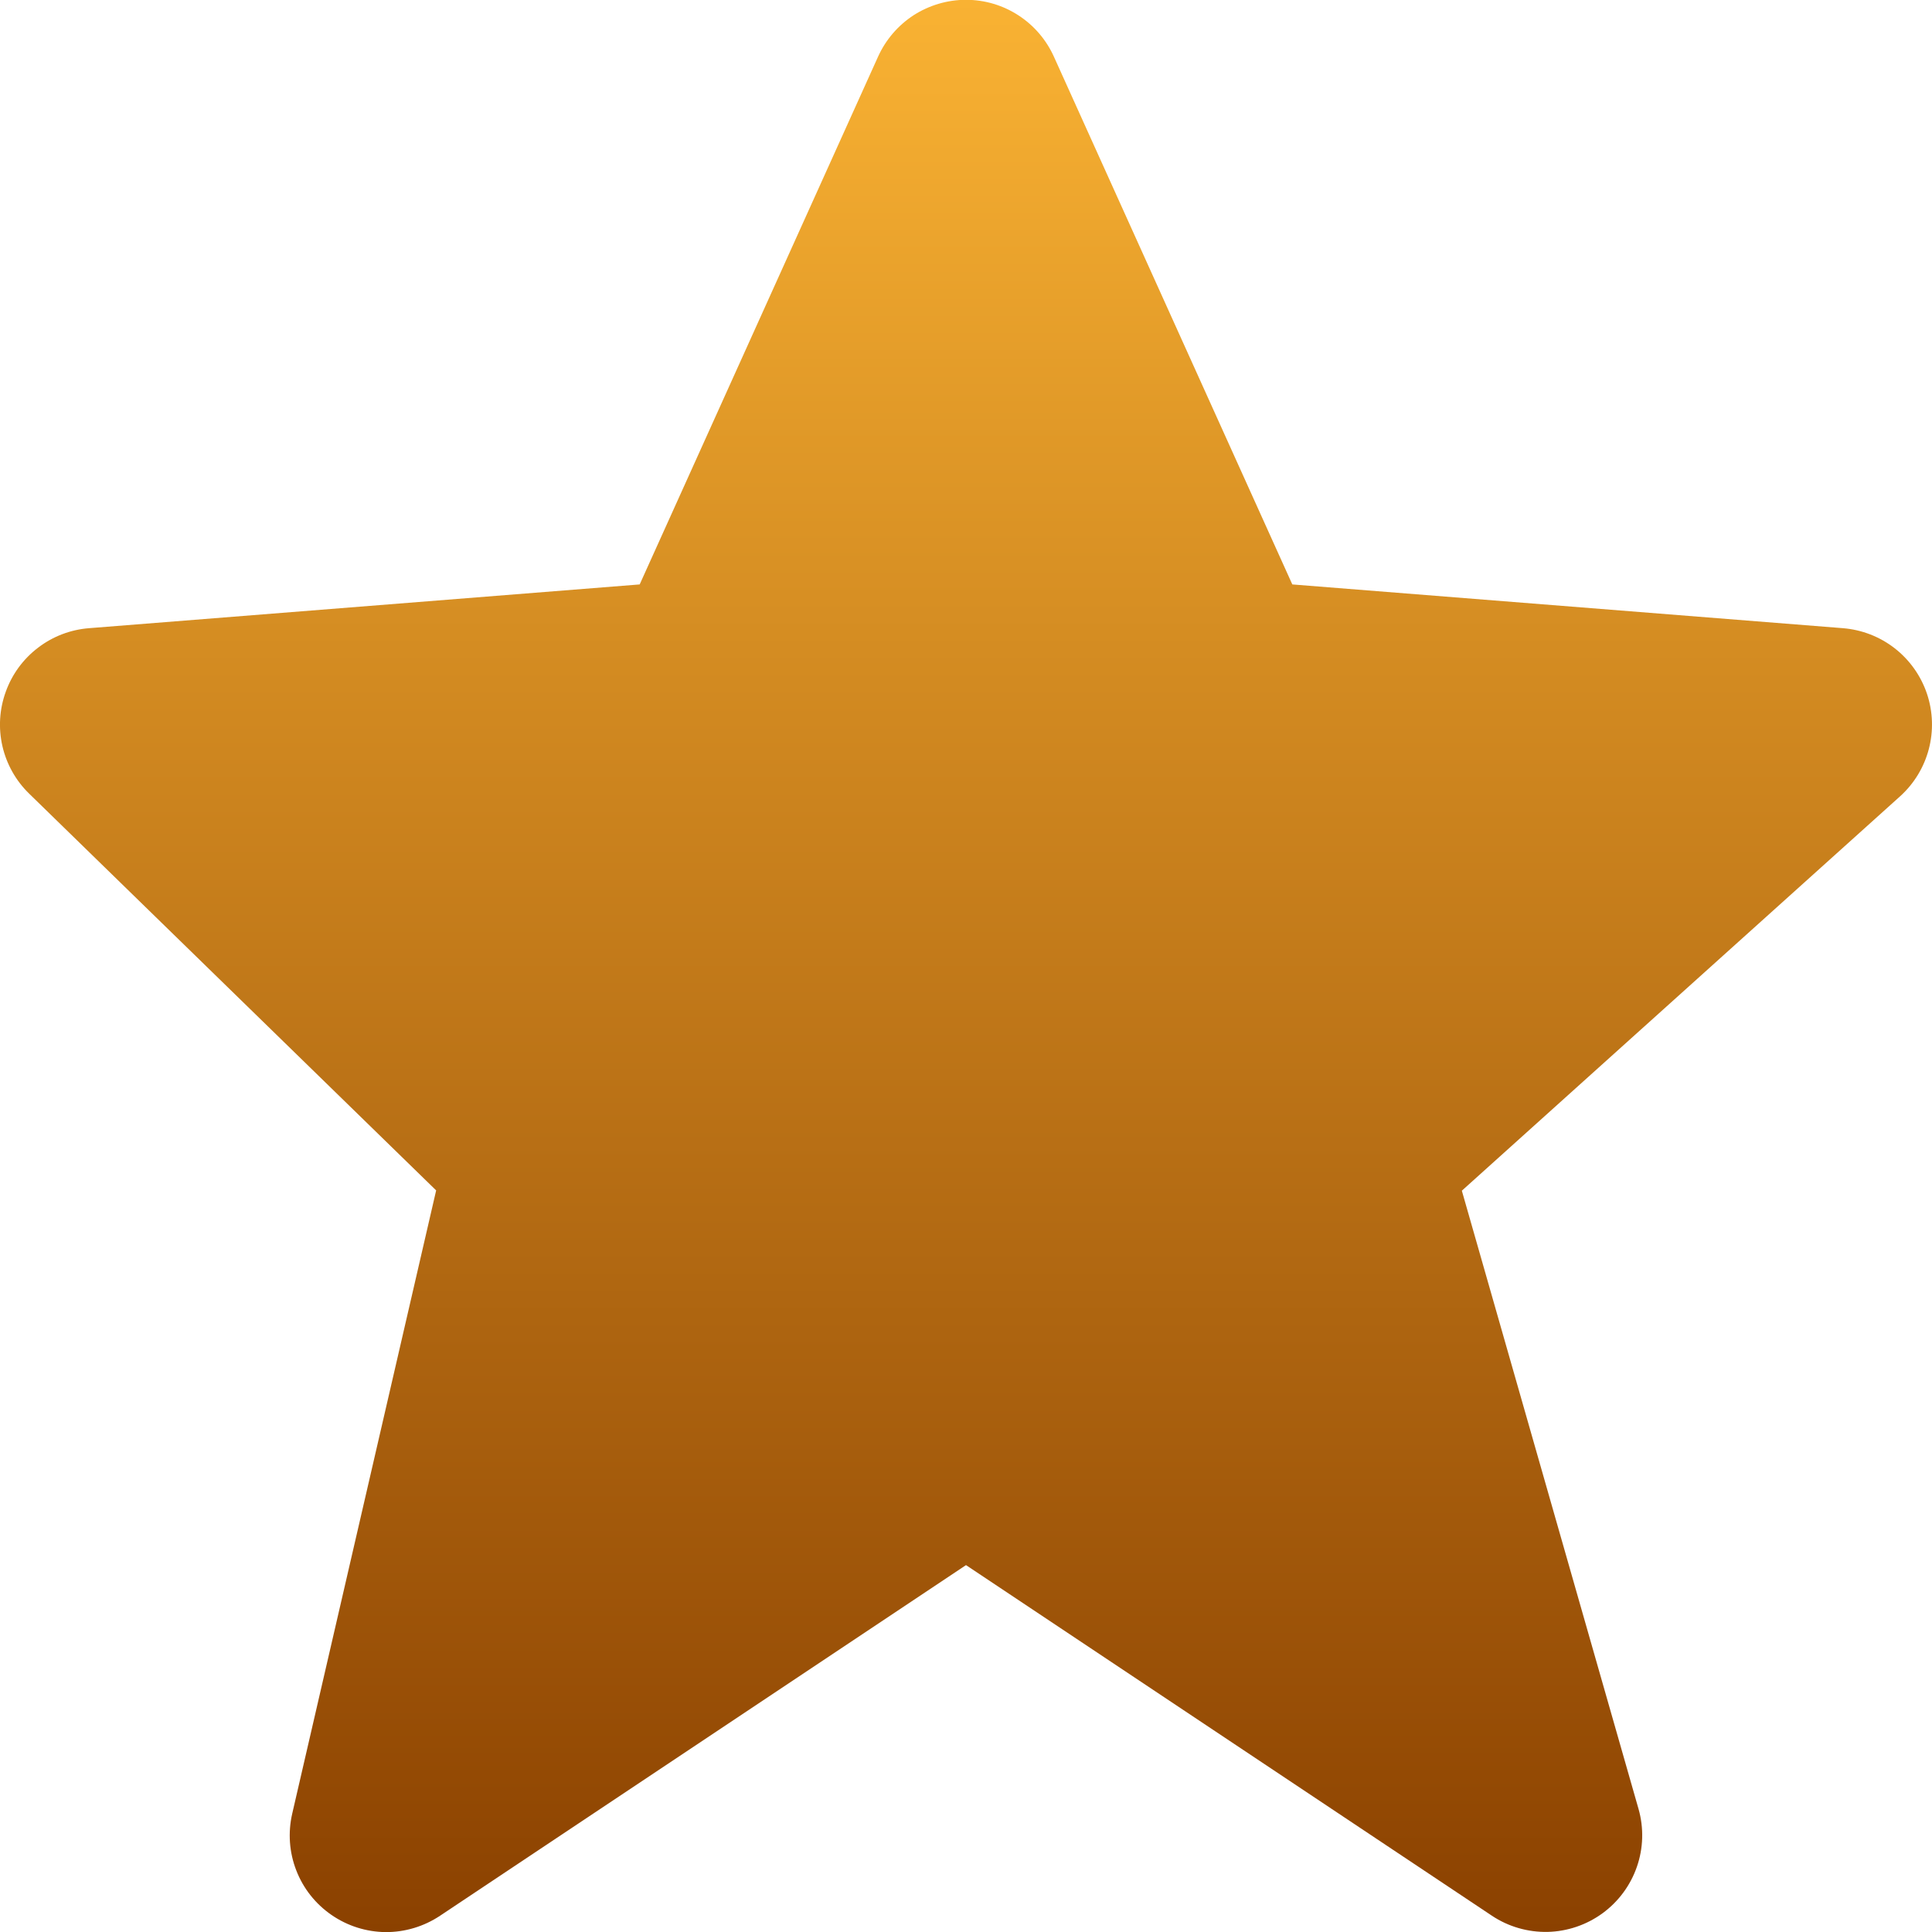 <svg width="20" height="20" viewBox="0 0 20 20" fill="none" xmlns="http://www.w3.org/2000/svg">
<path d="M19.947 7.179C19.884 6.994 19.768 6.831 19.614 6.711C19.46 6.591 19.274 6.519 19.079 6.503L13.378 6.05L10.911 0.589C10.832 0.413 10.705 0.264 10.543 0.159C10.382 0.054 10.193 -0.002 10 -0.002C9.808 -0.002 9.619 0.054 9.457 0.158C9.296 0.263 9.168 0.412 9.089 0.588L6.622 6.05L0.921 6.503C0.73 6.518 0.546 6.588 0.394 6.705C0.241 6.821 0.125 6.979 0.06 7.16C-0.006 7.341 -0.018 7.536 0.025 7.724C0.068 7.911 0.164 8.082 0.302 8.216L4.515 12.323L3.025 18.775C2.98 18.97 2.994 19.175 3.067 19.362C3.139 19.549 3.266 19.709 3.431 19.823C3.596 19.937 3.791 19.999 3.992 20.001C4.192 20.002 4.388 19.943 4.555 19.832L10 16.202L15.445 19.832C15.615 19.945 15.816 20.003 16.021 19.999C16.225 19.994 16.423 19.927 16.588 19.807C16.754 19.686 16.878 19.518 16.945 19.325C17.012 19.132 17.018 18.923 16.962 18.726L15.133 12.326L19.669 8.244C19.966 7.976 20.075 7.558 19.947 7.179Z" fill="url(#paint0_linear_77_1183)"/>
<defs>
<linearGradient id="paint0_linear_77_1183" x1="10" y1="-0.002" x2="10" y2="20.001" gradientUnits="userSpaceOnUse">
<stop stop-color="#F9B233"/>
<stop offset="1" stop-color="#8B4100"/>
</linearGradient>
</defs>
</svg>
